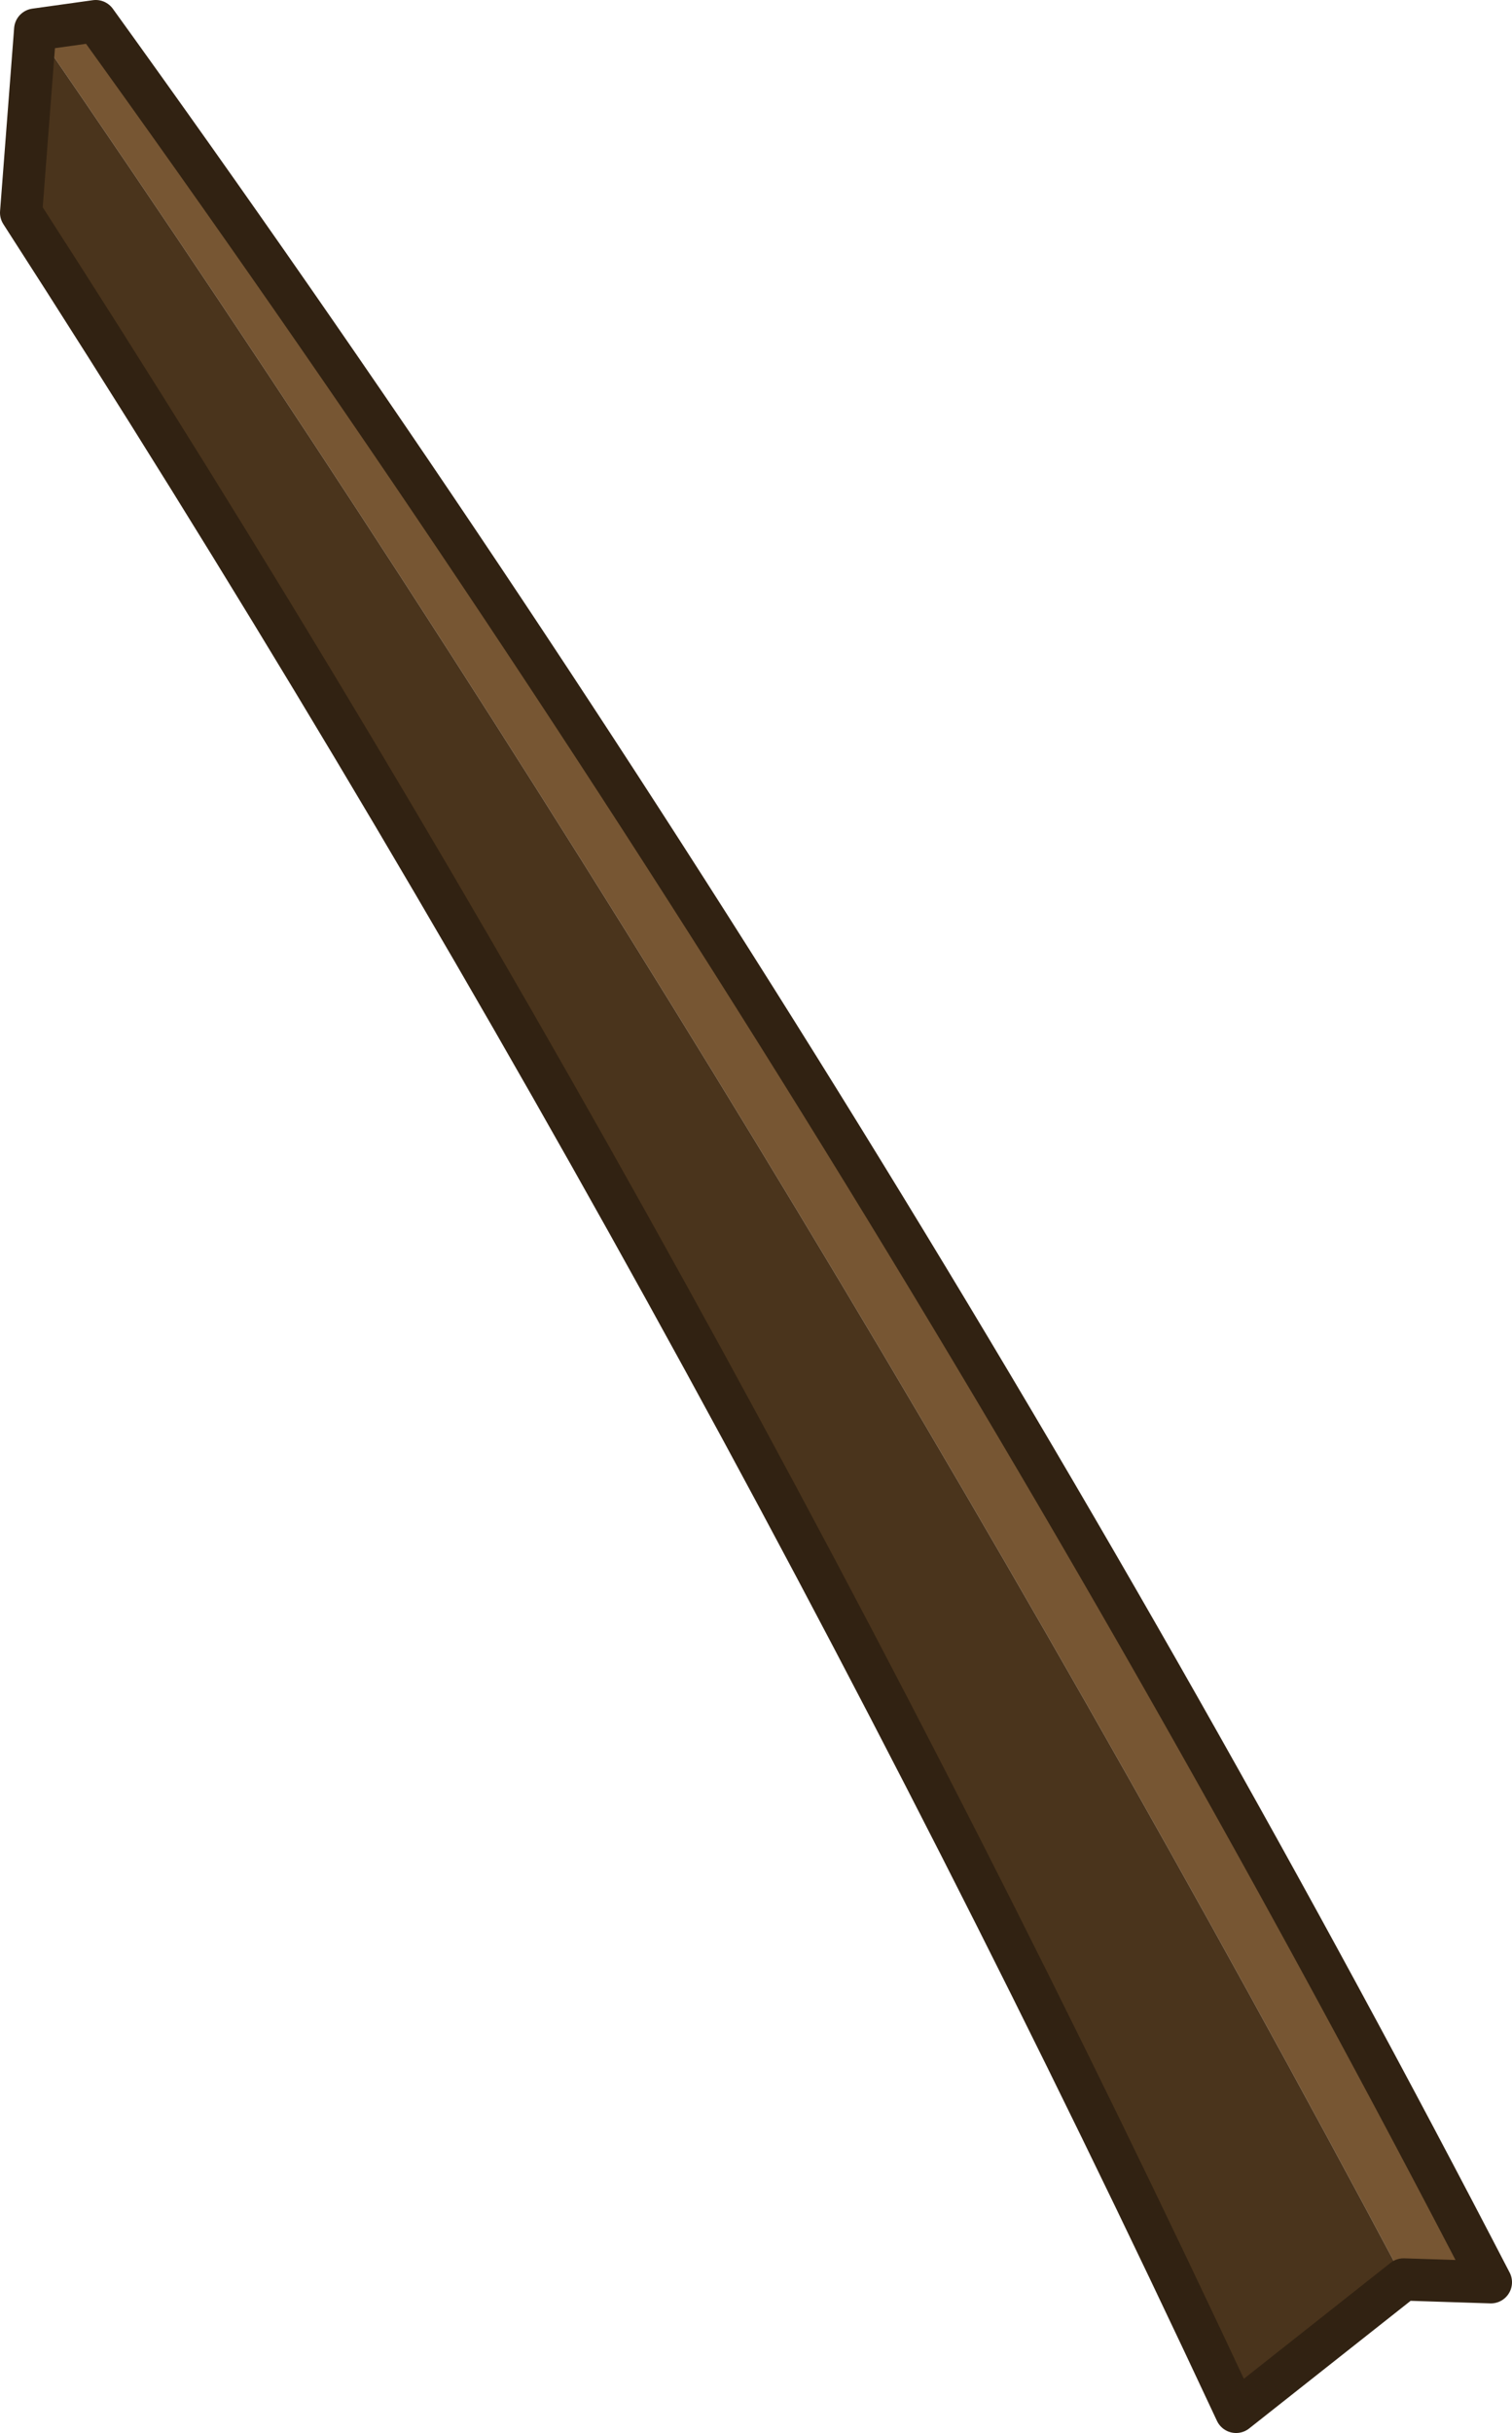 <?xml version="1.0" encoding="UTF-8" standalone="no"?>
<svg xmlns:ffdec="https://www.free-decompiler.com/flash" xmlns:xlink="http://www.w3.org/1999/xlink" ffdec:objectType="shape" height="86.35px" width="53.7px" xmlns="http://www.w3.org/2000/svg">
  <g transform="matrix(1.0, 0.0, 0.0, 1.0, -10.5, 129.65)">
    <path d="M11.75 -128.6 L13.9 -128.9 Q42.15 -89.75 63.45 -48.65 L60.35 -48.75 Q38.6 -89.6 11.75 -128.6" fill="#775633" fill-rule="evenodd" stroke="none"/>
    <path d="M11.75 -128.6 Q38.6 -89.6 60.35 -48.75 L54.4 -44.05 Q35.5 -84.5 11.25 -122.1 L11.75 -128.6" fill="#4a341c" fill-rule="evenodd" stroke="none"/>
    <path d="M60.35 -48.75 L63.45 -48.65 Q42.15 -89.75 13.9 -128.9 L11.75 -128.6 11.25 -122.1 Q35.5 -84.5 54.4 -44.05 L60.35 -48.75 Z" fill="none" stroke="#312212" stroke-linecap="round" stroke-linejoin="round" stroke-width="1.5"/>
  </g>
</svg>

